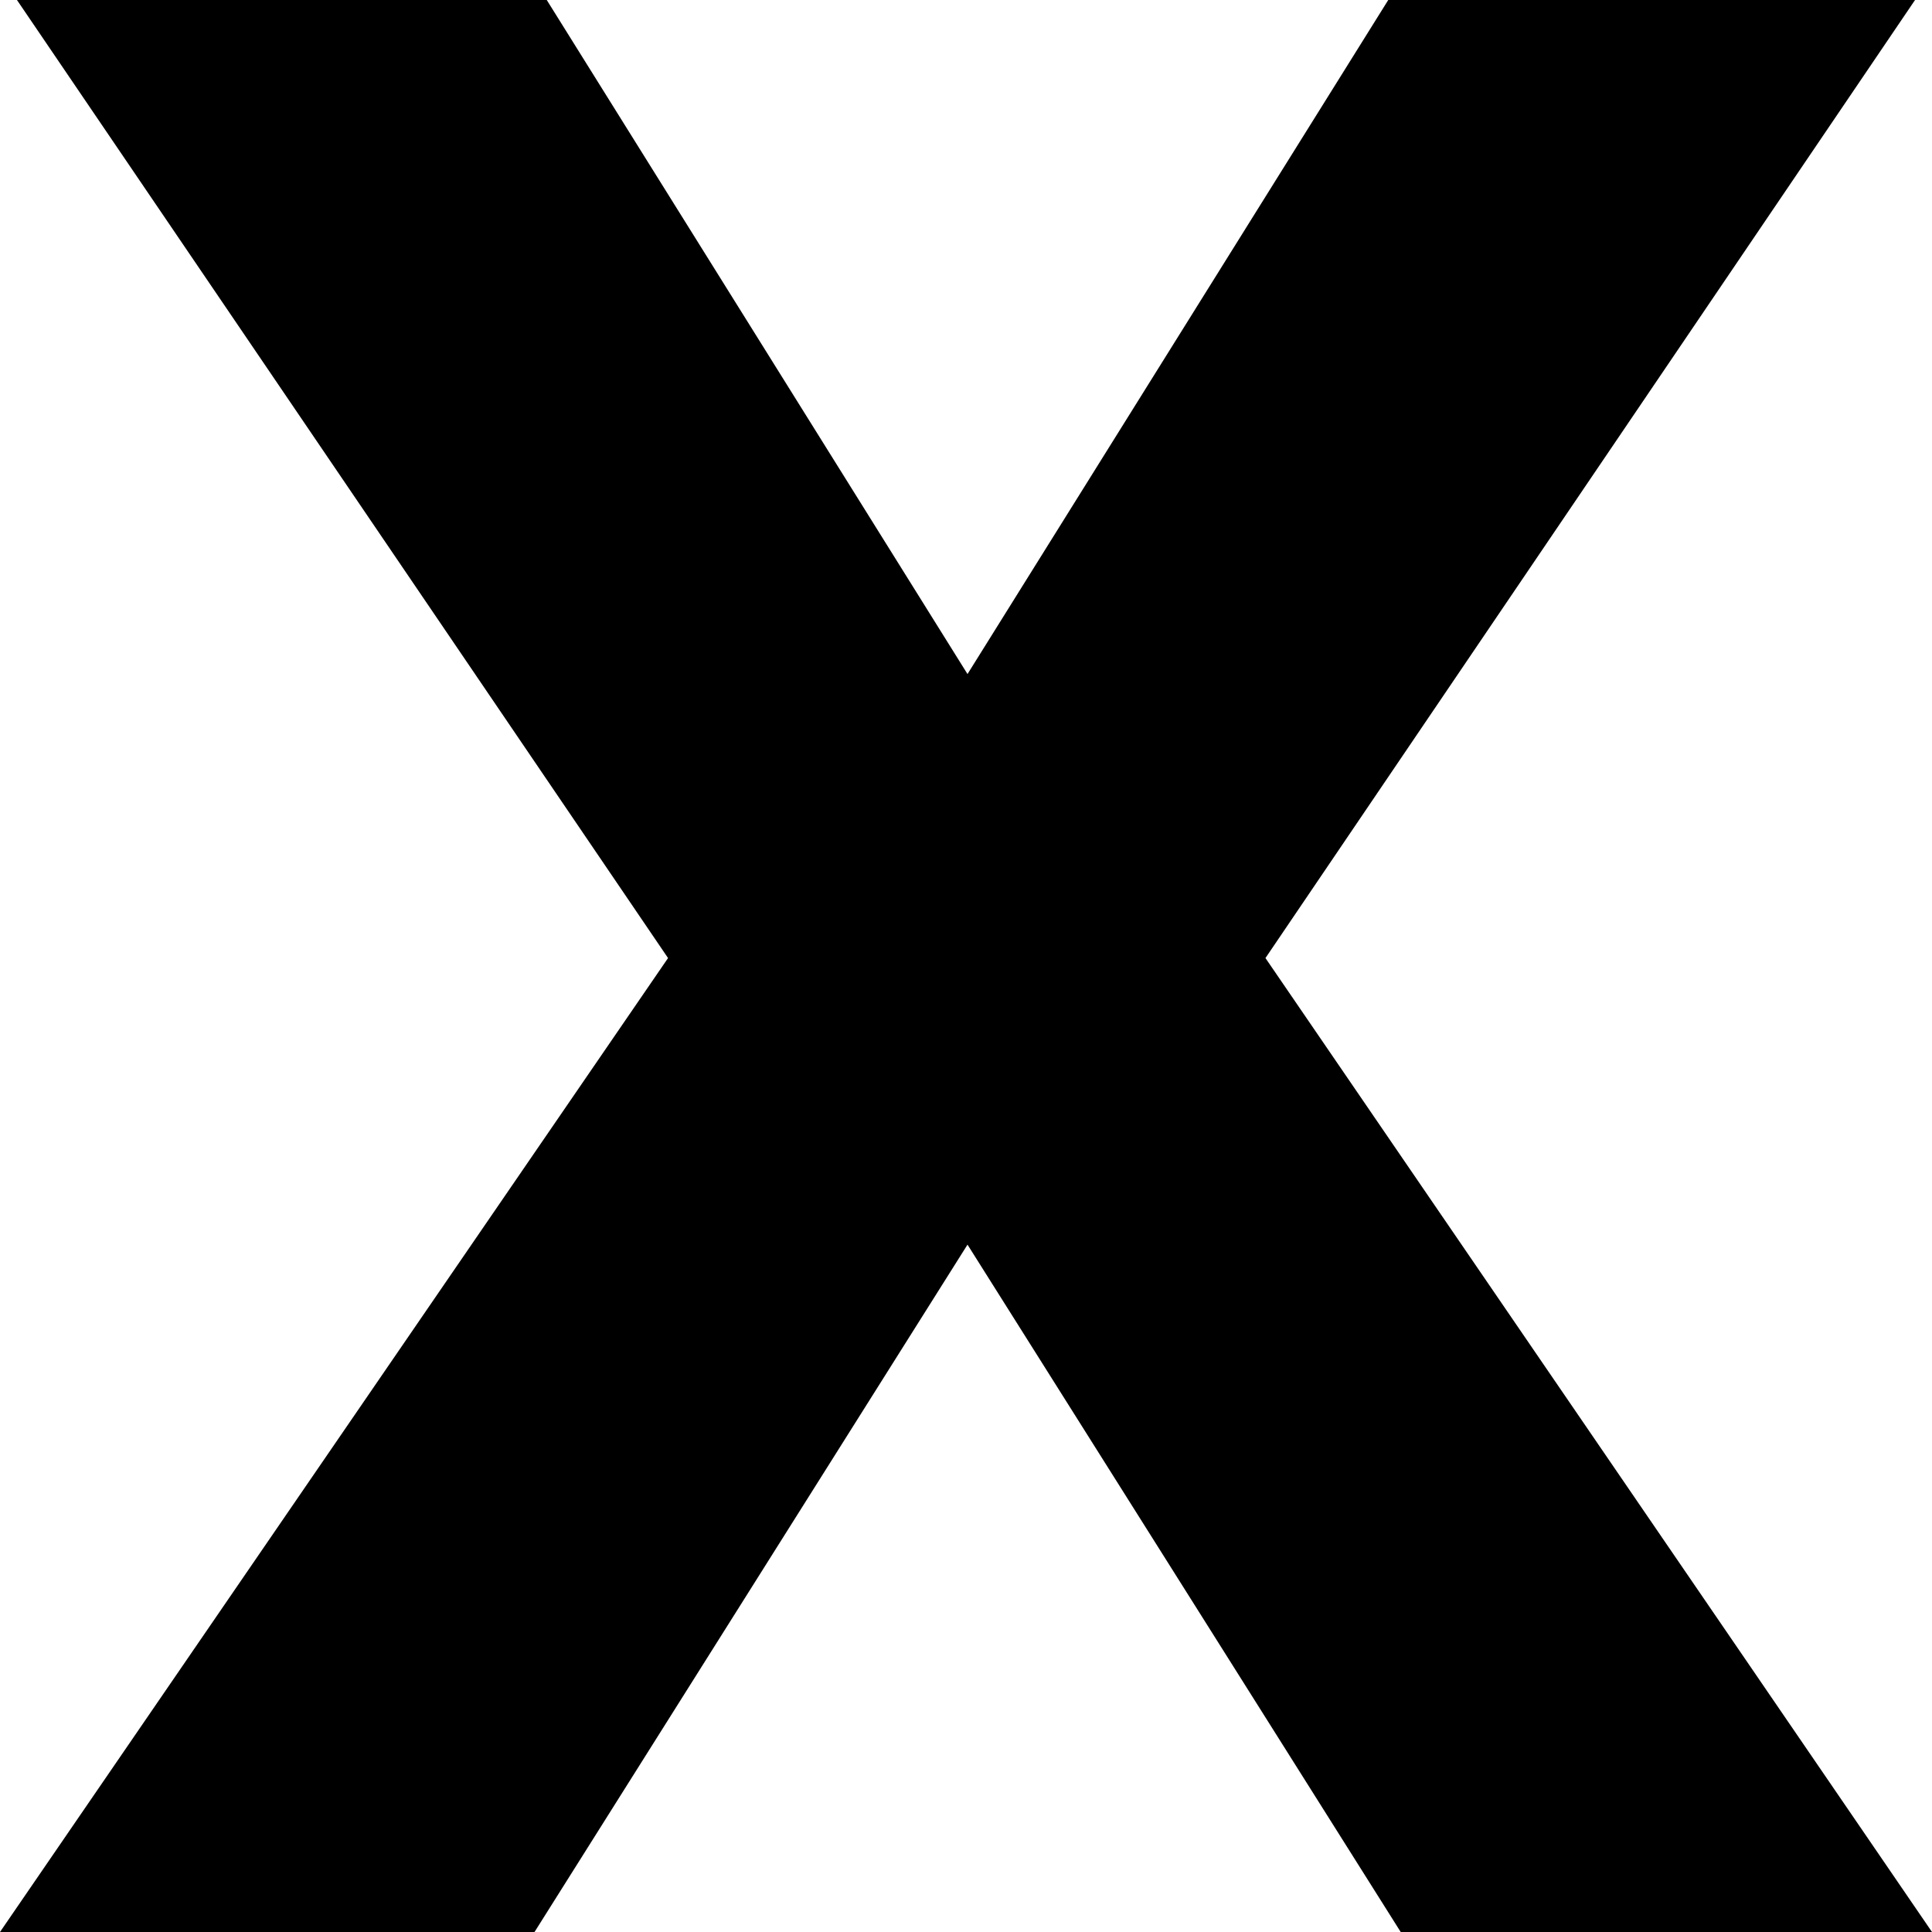 <svg width="9" height="9" viewBox="0 0 9 9" fill="none" xmlns="http://www.w3.org/2000/svg">
<path d="M2.547 0L4.507 3.14L6.467 0H8.921L5.895 4.463L9 9H6.525L4.507 5.798L2.49 9H0L3.112 4.463L0.079 0H2.547Z" fill="black"/>
</svg>
